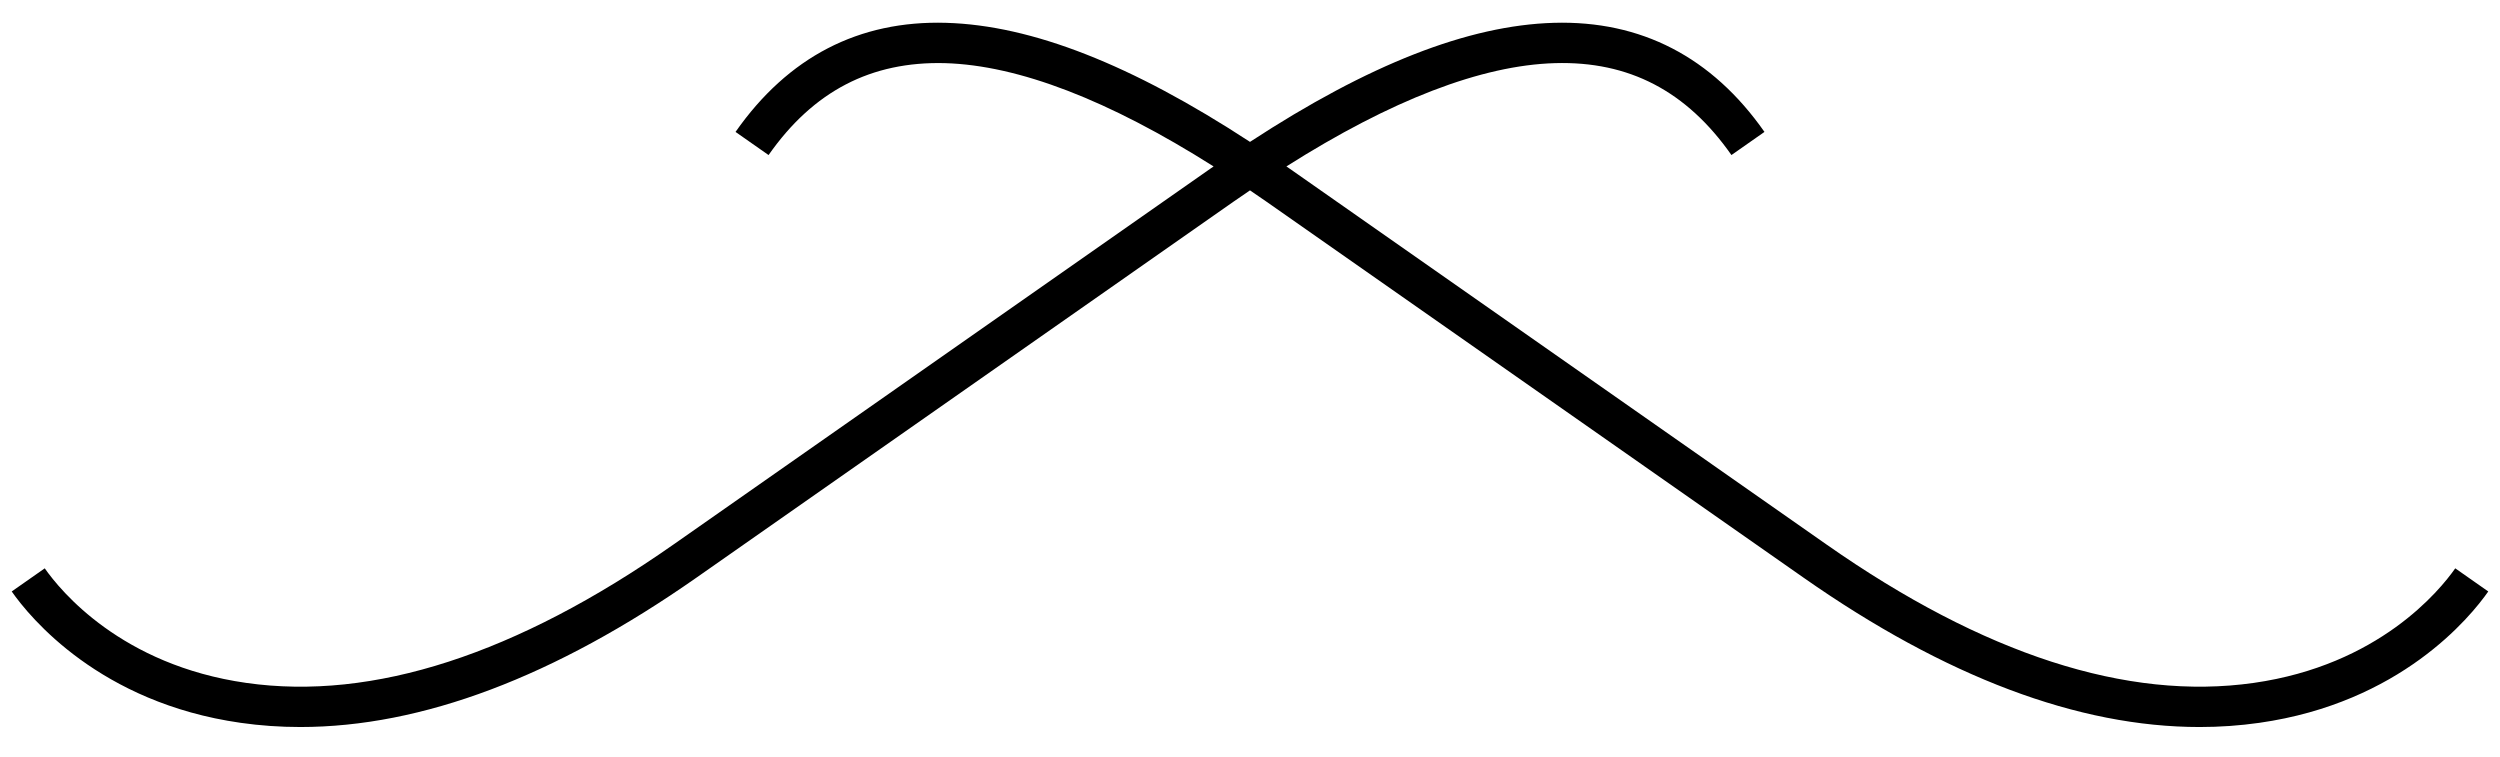 <?xml version="1.0" encoding="utf-8"?>
<!-- Generator: Adobe Illustrator 16.0.0, SVG Export Plug-In . SVG Version: 6.00 Build 0)  -->
<!DOCTYPE svg PUBLIC "-//W3C//DTD SVG 1.1//EN" "http://www.w3.org/Graphics/SVG/1.1/DTD/svg11.dtd">
<svg version="1.1" id="Ebene_2" xmlns="http://www.w3.org/2000/svg" xmlns:xlink="http://www.w3.org/1999/xlink" x="0px" y="0px"
	 width="220px" height="66.621px" viewBox="0 0 220 66.621" enable-background="new 0 0 220 66.621" xml:space="preserve">
<path d="M216.062,50.013c-1.379,1.971-6.731,8.517-17.74,10.084c-11.135,1.586-23.778-2.51-37.578-12.173l-47.239-33.072
	c-0.102-0.071-0.2-0.136-0.301-0.207c9.229-5.843,17.165-8.903,23.637-9.089c6.51-0.189,11.581,2.458,15.526,8.088l2.906-2.036
	c-4.617-6.592-10.86-9.818-18.535-9.6C129.207,2.226,120.428,5.668,110,12.485C99.569,5.668,90.791,2.227,83.262,2.009
	c-7.688-0.226-13.918,3.007-18.535,9.6l2.907,2.036c3.943-5.631,9.027-8.258,15.525-8.088c6.47,0.188,14.408,3.247,23.637,9.09
	c-0.101,0.07-0.198,0.135-0.299,0.206L59.256,47.924c-13.798,9.663-26.443,13.763-37.578,12.173
	C10.669,58.53,5.316,51.984,3.938,50.013l-2.907,2.036c1.585,2.265,7.723,9.794,20.146,11.56c1.723,0.246,3.474,0.369,5.254,0.369
	c10.68,0,22.38-4.408,34.86-13.147l47.241-33.072c0.494-0.346,0.98-0.676,1.467-1.007c0.488,0.332,0.975,0.662,1.469,1.008
	l47.24,33.071c12.48,8.741,24.18,13.147,34.86,13.147c1.78,0,3.531-0.123,5.254-0.369c12.422-1.766,18.561-9.295,20.146-11.56
	L216.062,50.013z"/>
</svg>
